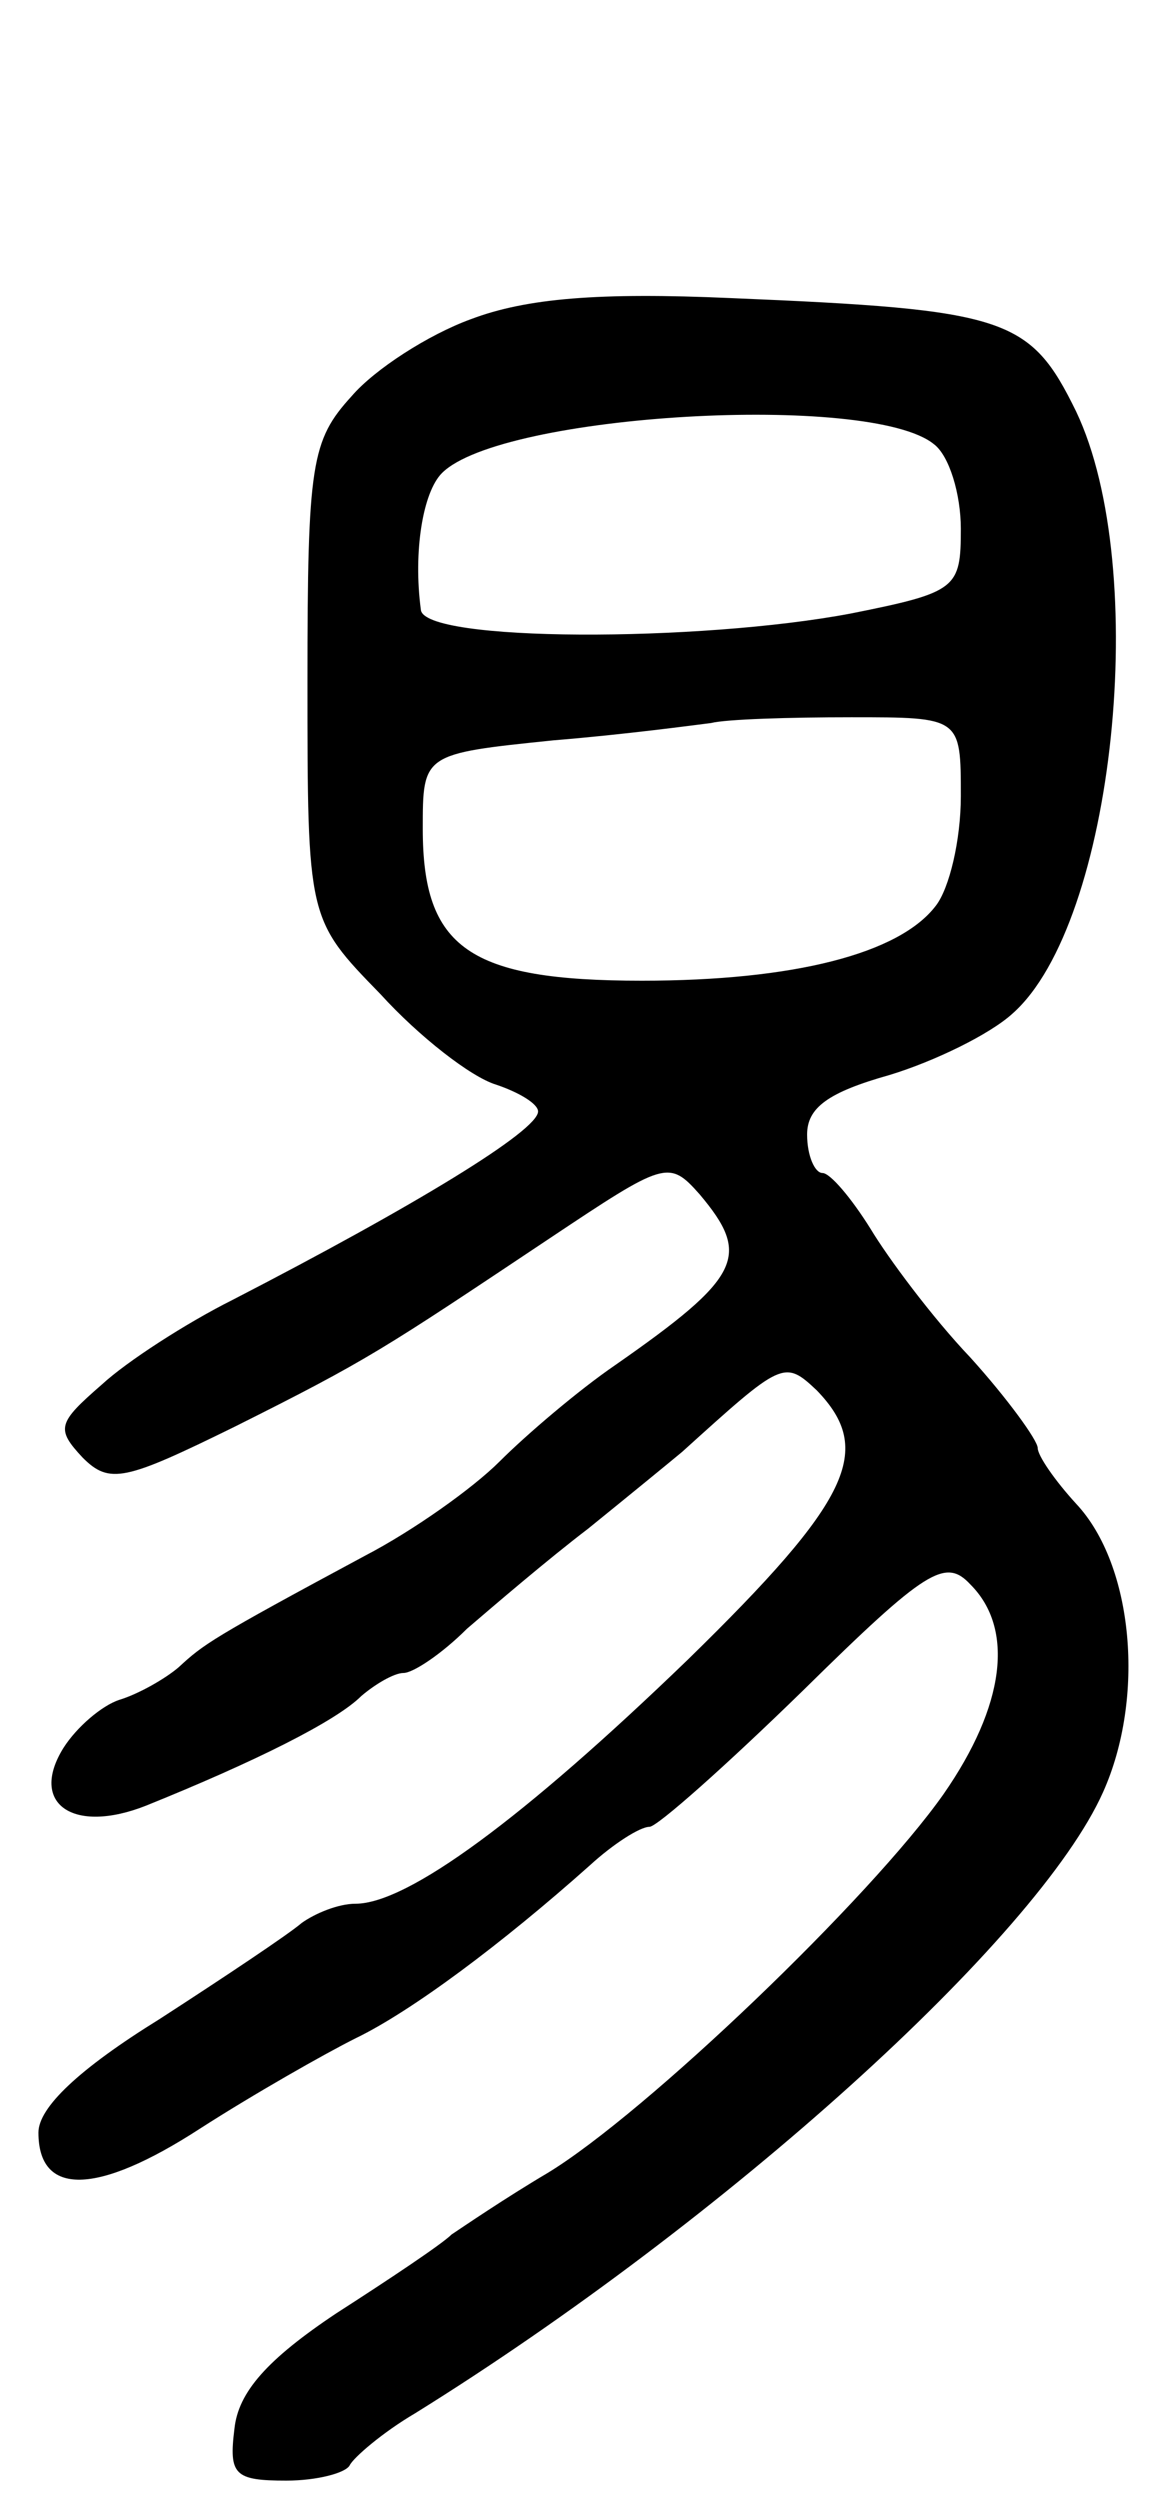 <svg version="1.0" xmlns="http://www.w3.org/2000/svg"
 width="60pt" height="130pt" viewBox="0 0 60 130"
 preserveAspectRatio="xMidYMid meet">
<g transform="translate(0,130) scale(0.1,-0.1)"
fill="#000000" stroke="none">
<path d="M245 1134 c-22 -8 -50 -26 -62 -40 -21 -23 -23 -35 -23 -148 0 -124
0 -124 38 -163 20 -22 47 -43 60 -47 12 -4 22 -10 22 -14 0 -10 -64 -49 -159
-98 -24 -12 -55 -32 -68 -44 -23 -20 -24 -23 -10 -38 14 -14 22 -12 79 16 70
35 77 40 164 98 60 40 62 41 78 23 27 -32 22 -43 -44 -89 -19 -13 -46 -36 -60
-50 -14 -14 -45 -36 -70 -49 -80 -43 -84 -46 -97 -58 -7 -6 -21 -14 -31 -17
-9 -3 -22 -14 -29 -25 -18 -29 5 -45 43 -30 57 23 99 44 112 57 7 6 17 12 22
12 5 0 20 10 33 23 14 12 42 36 63 52 21 17 43 35 49 40 52 47 53 48 70 32 30
-31 18 -57 -67 -140 -86 -83 -146 -127 -173 -127 -9 0 -21 -5 -28 -10 -7 -6
-40 -28 -74 -50 -42 -26 -63 -46 -63 -59 0 -33 30 -33 84 2 28 18 65 39 81 47
29 14 76 49 122 90 12 11 26 20 31 20 4 0 40 32 80 71 64 63 74 69 87 55 23
-23 18 -63 -14 -109 -38 -54 -155 -166 -206 -197 -22 -13 -44 -28 -50 -32 -5
-5 -32 -23 -60 -41 -36 -24 -51 -41 -53 -60 -3 -24 0 -27 27 -27 16 0 31 4 33
8 2 4 17 17 34 27 161 100 324 247 358 323 22 49 16 118 -14 150 -11 12 -20
25 -20 29 0 4 -16 26 -35 47 -20 21 -43 52 -52 67 -10 16 -21 29 -25 29 -4 0
-8 9 -8 20 0 14 11 22 43 31 23 7 52 21 64 32 53 47 72 231 33 313 -24 49 -36
53 -180 59 -68 3 -106 0 -135 -11z m241 -65 c8 -6 14 -26 14 -44 0 -31 -2 -33
-57 -44 -79 -15 -223 -15 -224 2 -4 30 1 61 11 71 31 31 223 42 256 15z m14
-183 c0 -23 -6 -48 -13 -57 -19 -25 -74 -39 -153 -39 -90 0 -114 17 -114 79 0
39 0 39 68 46 37 3 74 8 82 9 8 2 41 3 73 3 57 0 57 0 57 -41z"/>
</g>
</svg>
